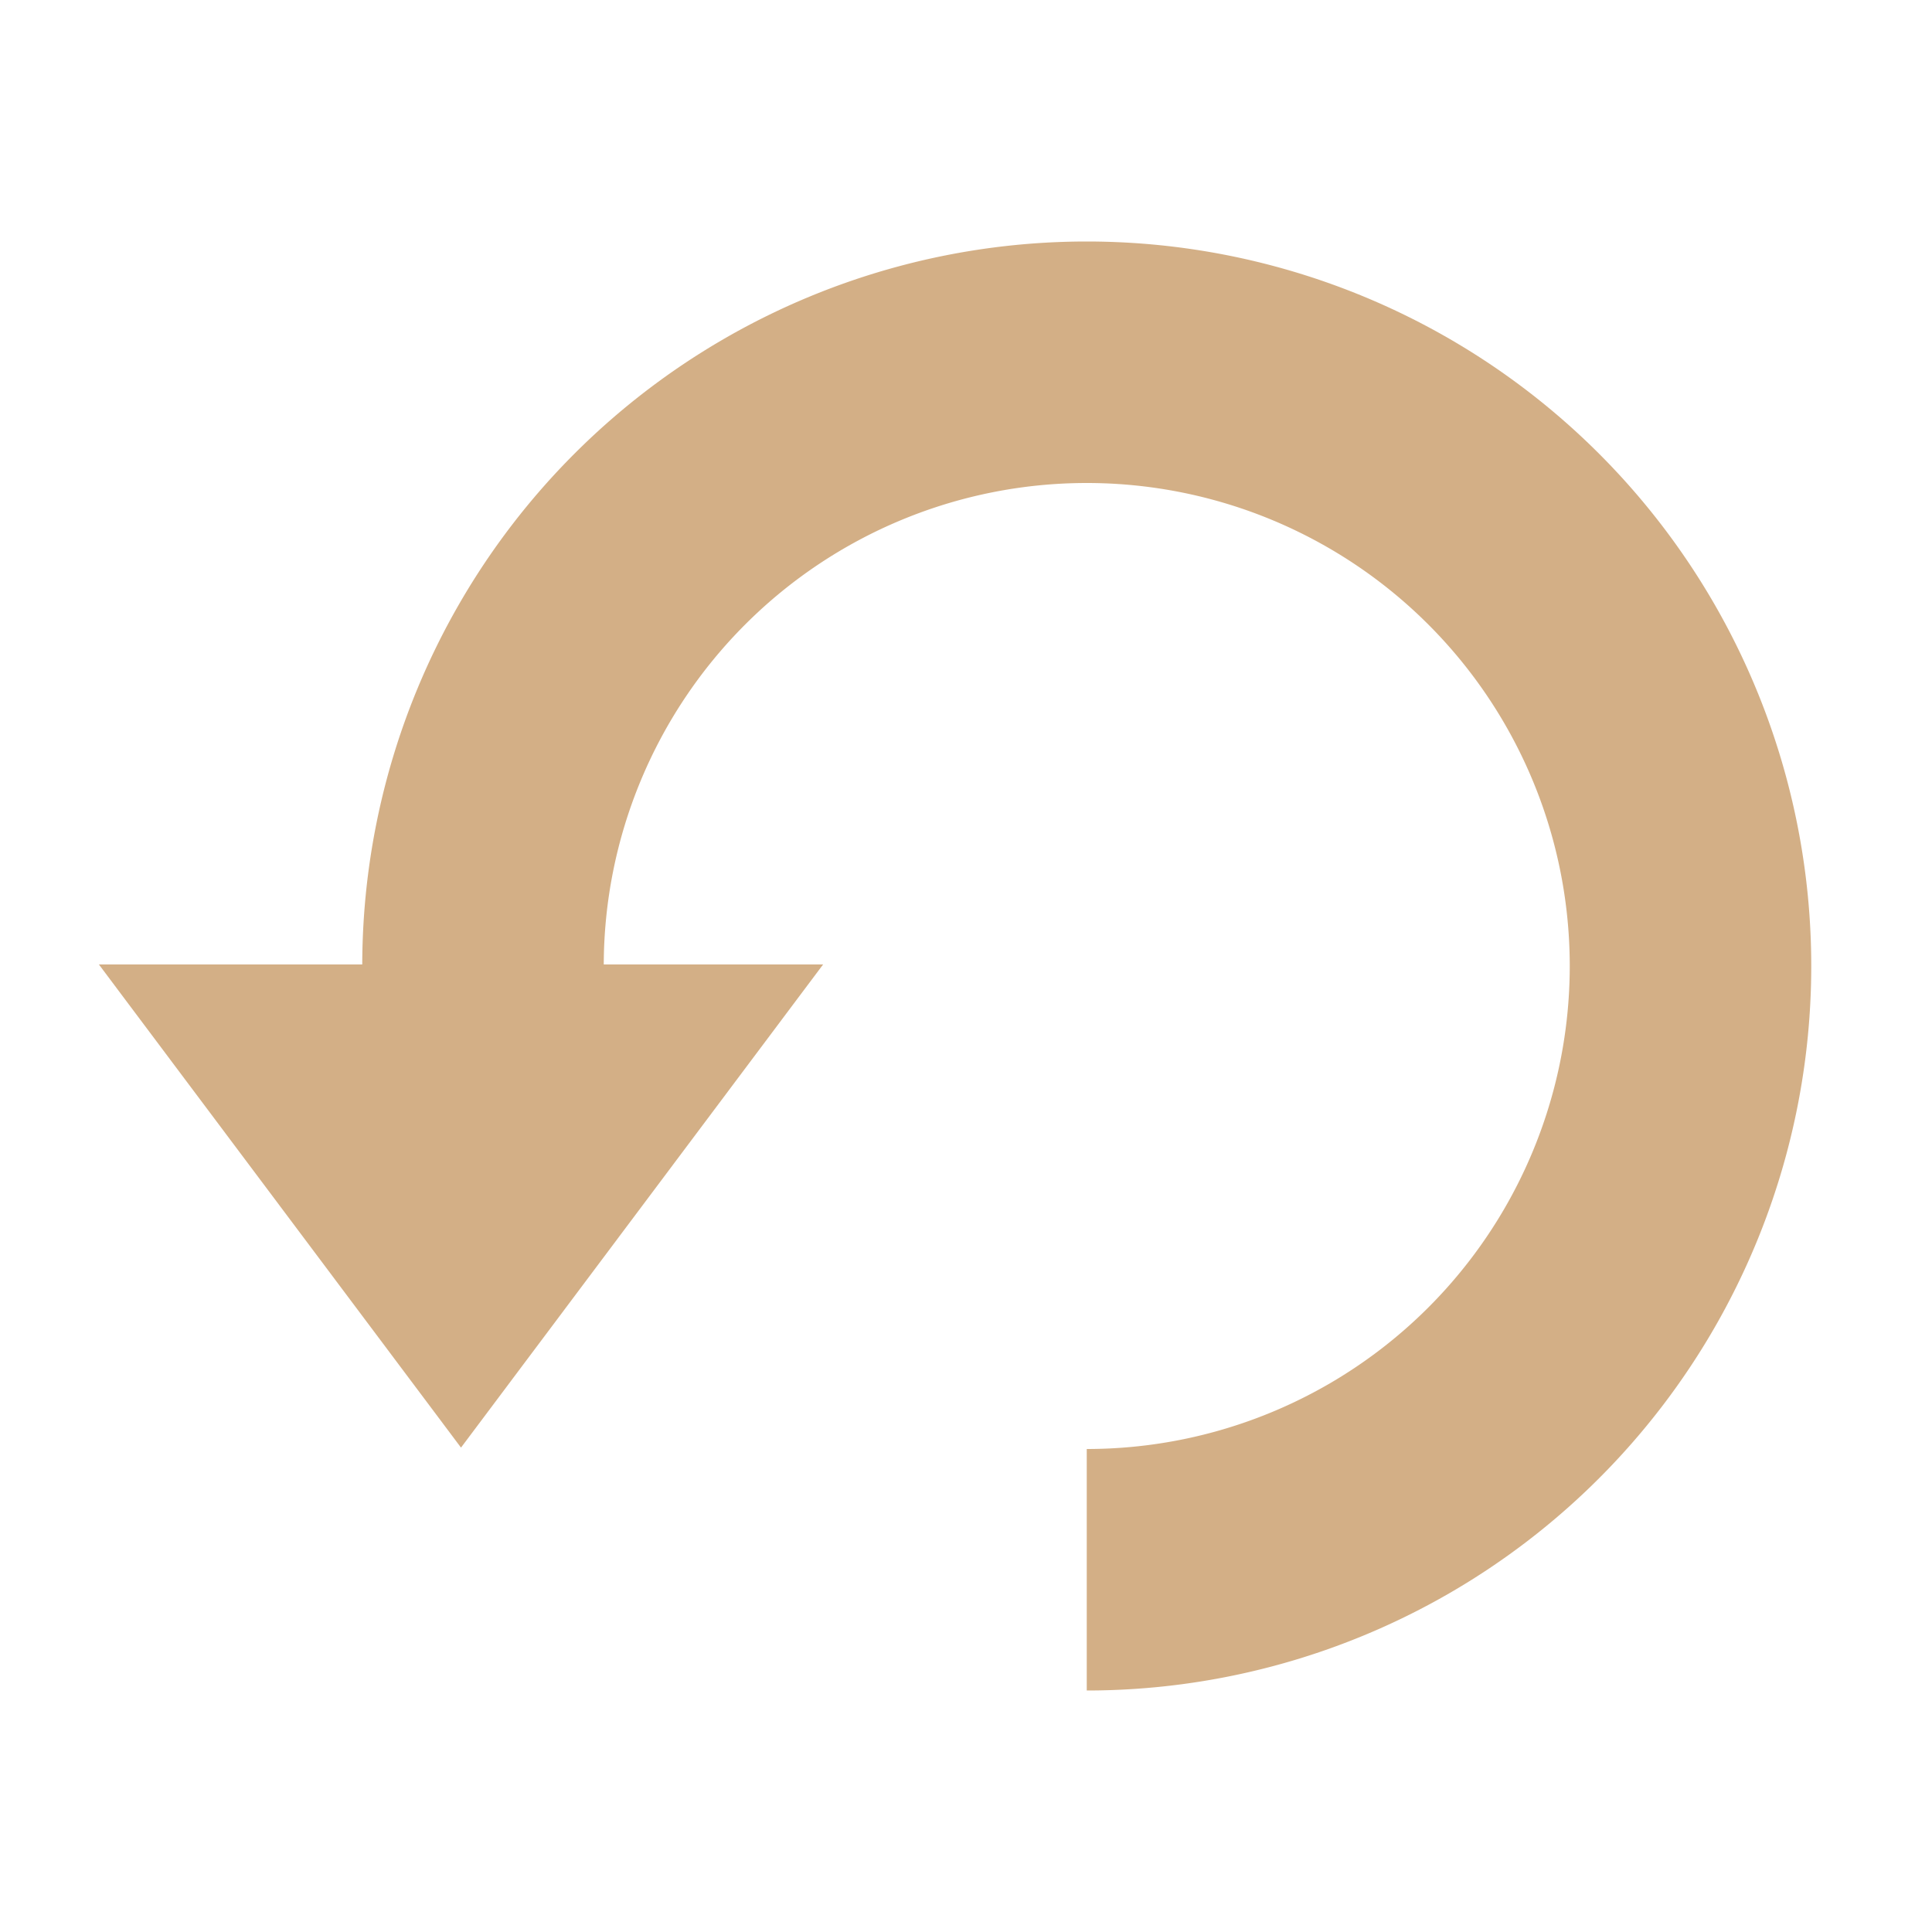 <svg height="16" viewBox="0 0 16 16" width="16" xmlns="http://www.w3.org/2000/svg"><g fill="#d3af86" fill-opacity=".996" transform="translate(0 -1036.4)"><path d="m9 2a6 6 0 0 0 -6 6h2a4 4 0 0 1 4-4 4 4 0 0 1 4 4 4 4 0 0 1 -4 4v2a6 6 0 0 0 6-6 6 6 0 0 0 -6-6z" transform="translate(0 1036.4)"/><path d="m4.118 1048.3-1.677-.968-1.677-.968 1.677-.968 1.677-.968-0 1.937z" transform="matrix(0 -1.193 1.549 0 -1617 1049.3)"/></g></svg>